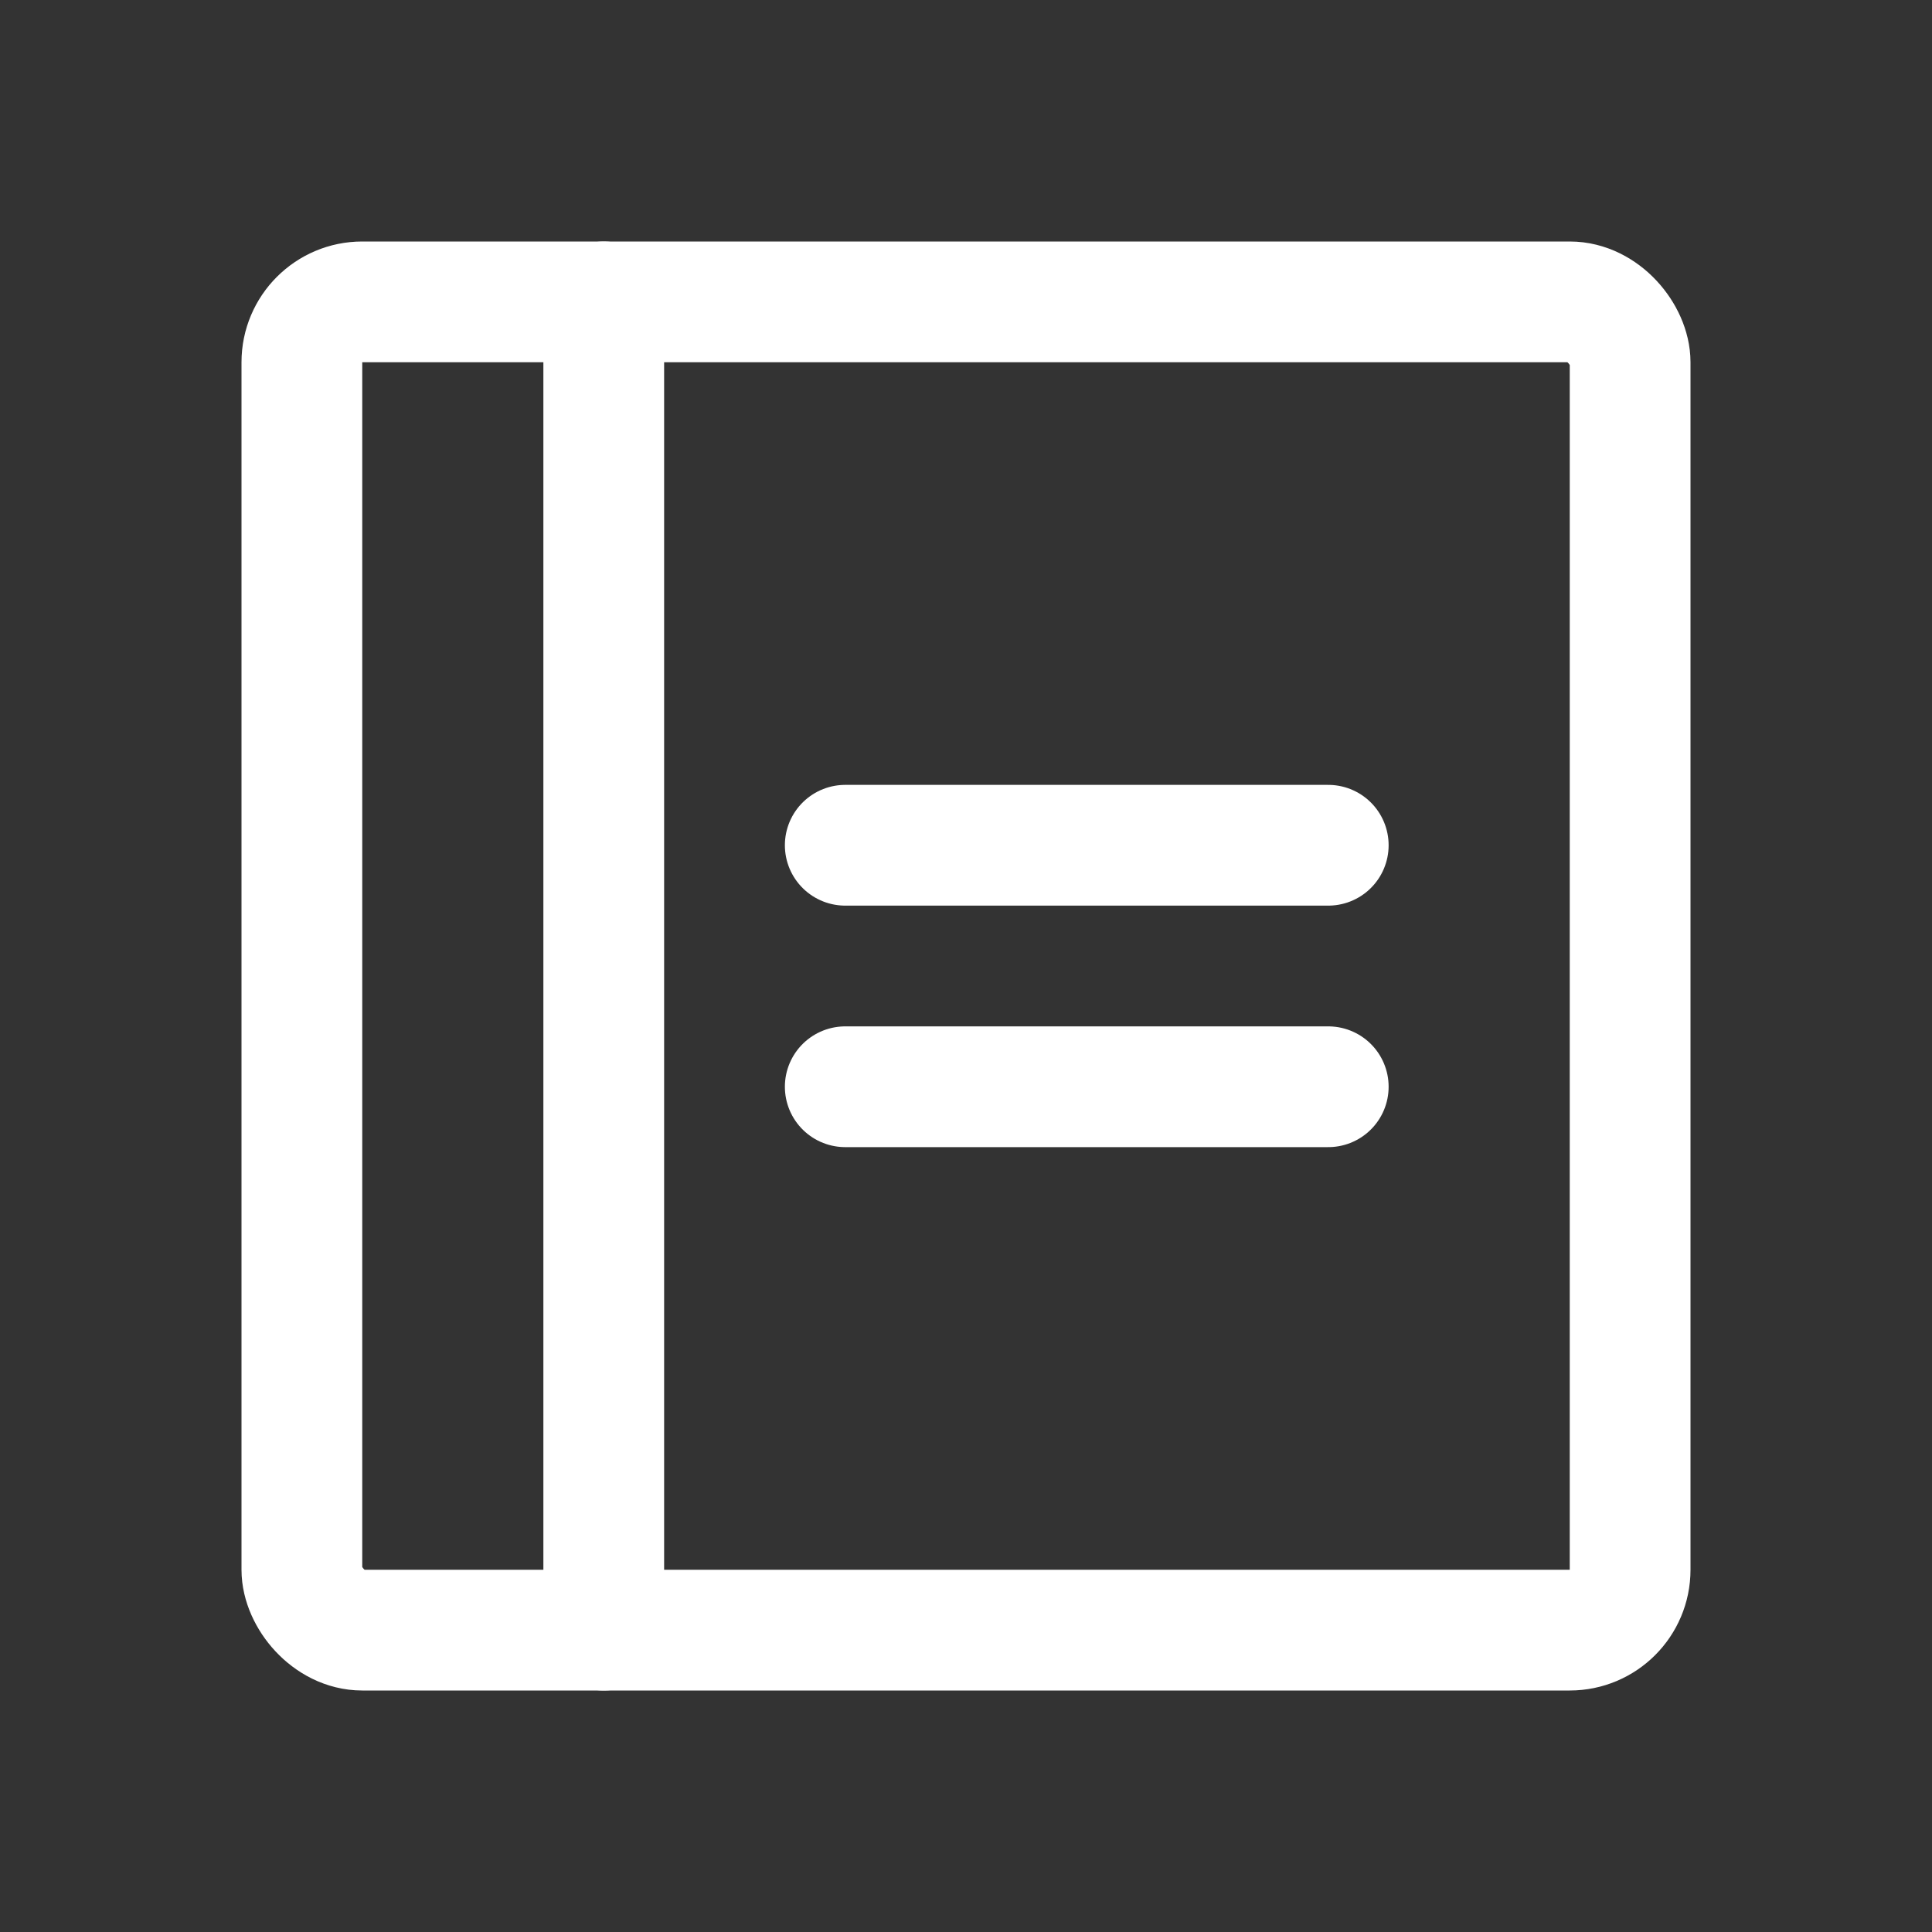 <svg xmlns="http://www.w3.org/2000/svg" width="192" height="192" fill="#ffffff" viewBox="0 0 256 256"><rect x="0" y="0" width="256" height="256" fill="#333333" stroke="none"/><rect width="256" height="256" fill="none"></rect><line x1="112" y1="112" x2="176" y2="112" fill="none" stroke="#ffffff" stroke-linecap="round" stroke-linejoin="round" stroke-width="16"></line><line x1="112" y1="144" x2="176" y2="144" fill="none" stroke="#ffffff" stroke-linecap="round" stroke-linejoin="round" stroke-width="16"></line><rect x="40" y="40" width="176" height="176" rx="8" fill="none" stroke="#ffffff" stroke-linecap="round" stroke-linejoin="round" stroke-width="16"></rect><line x1="80" y1="40" x2="80" y2="216" fill="none" stroke="#ffffff" stroke-linecap="round" stroke-linejoin="round" stroke-width="16"></line></svg>